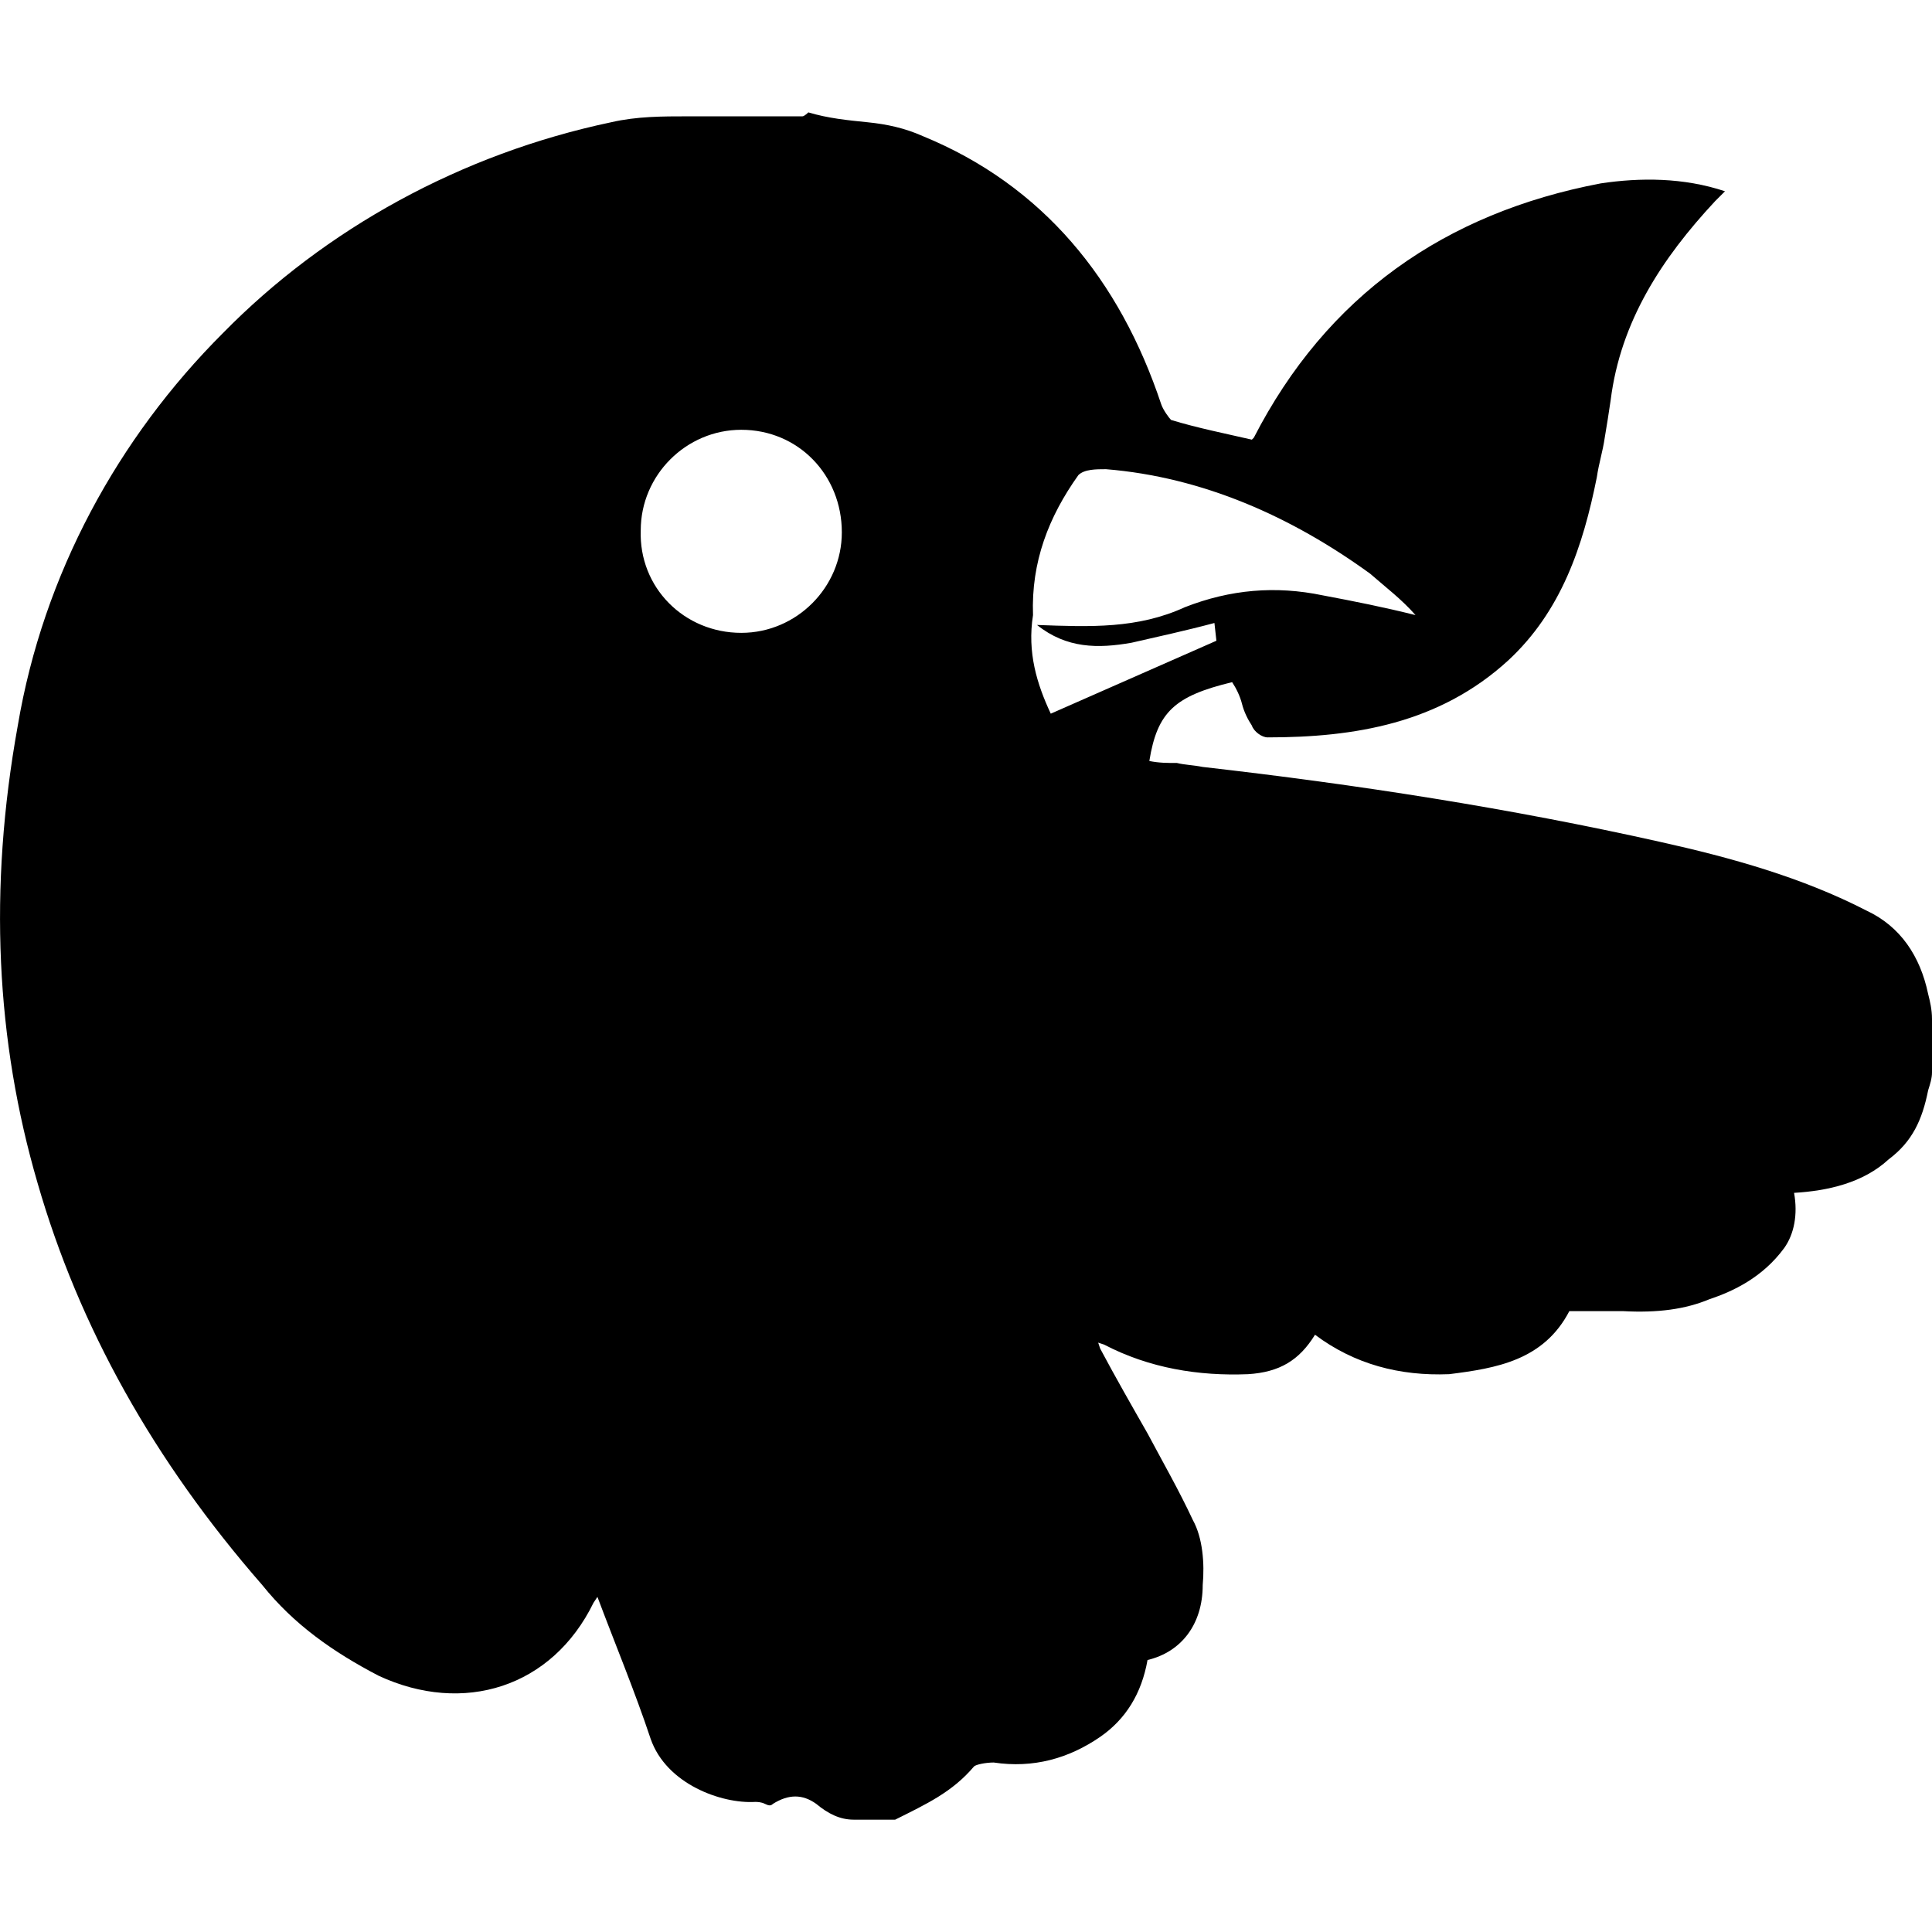<?xml version="1.0" encoding="utf-8"?>
<!-- Generator: Adobe Illustrator 17.0.0, SVG Export Plug-In . SVG Version: 6.00 Build 0)  -->
<!DOCTYPE svg PUBLIC "-//W3C//DTD SVG 1.1//EN" "http://www.w3.org/Graphics/SVG/1.1/DTD/svg11.dtd">
<svg version="1.1" id="Layer_1" xmlns="http://www.w3.org/2000/svg" xmlns:xlink="http://www.w3.org/1999/xlink" x="0px" y="0px"
	 width="48px" height="48px" viewBox="0 0 48 48" enable-background="new 0 0 48 48" xml:space="preserve">
<path d="M26.106,17.731c-0.343-0.735-0.588-1.518-0.441-2.449c-0.049-1.322,0.392-2.449,1.127-3.478
	c0.147-0.147,0.441-0.147,0.686-0.147c2.4,0.196,4.604,1.175,6.563,2.596c0.392,0.343,0.784,0.637,1.127,1.029
	c-0.784-0.196-1.518-0.343-2.302-0.49c-1.176-0.245-2.302-0.147-3.429,0.294c-1.175,0.539-2.351,0.49-3.673,0.441
	c0.735,0.588,1.518,0.588,2.351,0.441c0.637-0.147,1.322-0.294,2.057-0.49l0.049,0.441L26.106,17.731z M18.417,15.723
	c-1.42,0-2.547-1.127-2.498-2.547c0-1.371,1.127-2.498,2.498-2.498c1.42,0,2.498,1.127,2.498,2.547
	C20.915,14.596,19.788,15.723,18.417,15.723z M47.902,24.686c-0.196-0.931-0.686-1.665-1.518-2.057
	c-1.616-0.833-3.38-1.322-5.143-1.714c-3.722-0.833-7.494-1.42-11.363-1.861c-0.245-0.049-0.441-0.049-0.637-0.098
	c-0.245,0-0.441,0-0.686-0.049c0.196-1.224,0.637-1.616,2.057-1.959c0.098,0.147,0.196,0.343,0.245,0.539
	c0.049,0.196,0.147,0.392,0.245,0.539c0.049,0.147,0.245,0.294,0.392,0.294c2.155,0,4.261-0.343,5.975-1.91
	c1.322-1.224,1.861-2.841,2.204-4.555c0.049-0.343,0.147-0.637,0.196-0.98c0.049-0.294,0.098-0.588,0.147-0.931
	c0.245-1.959,1.273-3.527,2.596-4.947c0.049-0.049,0.098-0.098,0.245-0.245c-1.029-0.343-2.106-0.343-3.086-0.196
	c-3.869,0.735-6.808,2.792-8.62,6.318l-0.049,0.049c-0.637-0.147-1.371-0.294-2.008-0.49c-0.049-0.049-0.196-0.245-0.245-0.392
	c-1.029-3.086-2.939-5.437-5.926-6.661c-0.441-0.196-0.882-0.294-1.371-0.343c-0.49-0.049-0.98-0.098-1.469-0.245
	c0,0-0.098,0.098-0.147,0.098h-2.841c-0.637,0-1.273,0-1.91,0.147c-3.722,0.784-7.102,2.645-9.649,5.241
	c-2.596,2.596-4.457,5.975-5.094,9.747c-0.735,4.065-0.539,7.837,0.49,11.363c1.029,3.575,2.89,6.906,5.584,9.992
	c0.784,0.98,1.763,1.665,2.89,2.253c2.106,0.98,4.31,0.294,5.339-1.812l0.098-0.147c0.441,1.175,0.931,2.351,1.322,3.527
	c0.392,1.127,1.763,1.616,2.596,1.567c0.049,0,0.147,0,0.245,0.049c0.098,0.049,0.147,0.049,0.196,0
	c0.392-0.245,0.735-0.245,1.078,0c0.294,0.245,0.588,0.392,0.931,0.392h1.029c0.784-0.392,1.42-0.686,1.959-1.322
	c0.049-0.049,0.294-0.098,0.49-0.098c0.98,0.147,1.861-0.098,2.645-0.637c0.637-0.441,1.029-1.078,1.176-1.91
	c0.833-0.196,1.371-0.882,1.371-1.861c0.049-0.539,0-1.175-0.245-1.616c-0.343-0.735-0.735-1.42-1.127-2.155
	c-0.392-0.686-0.784-1.371-1.176-2.106l-0.049-0.147l0.147,0.049c1.127,0.588,2.351,0.784,3.575,0.735
	c0.784-0.049,1.273-0.343,1.665-0.98c0.98,0.735,2.106,1.029,3.331,0.98c1.175-0.147,2.351-0.343,2.988-1.567
	c0.441,0,0.882,0,1.322,0c0.882,0.049,1.567-0.049,2.155-0.294c0.588-0.196,1.322-0.539,1.861-1.273
	c0.245-0.343,0.343-0.833,0.245-1.371c0.833-0.049,1.714-0.245,2.351-0.833c0.588-0.441,0.833-0.98,0.98-1.714
	C47.951,26.939,48,26.792,48,26.645v-1.322C48,25.078,47.951,24.882,47.902,24.686z"/>
</svg>
